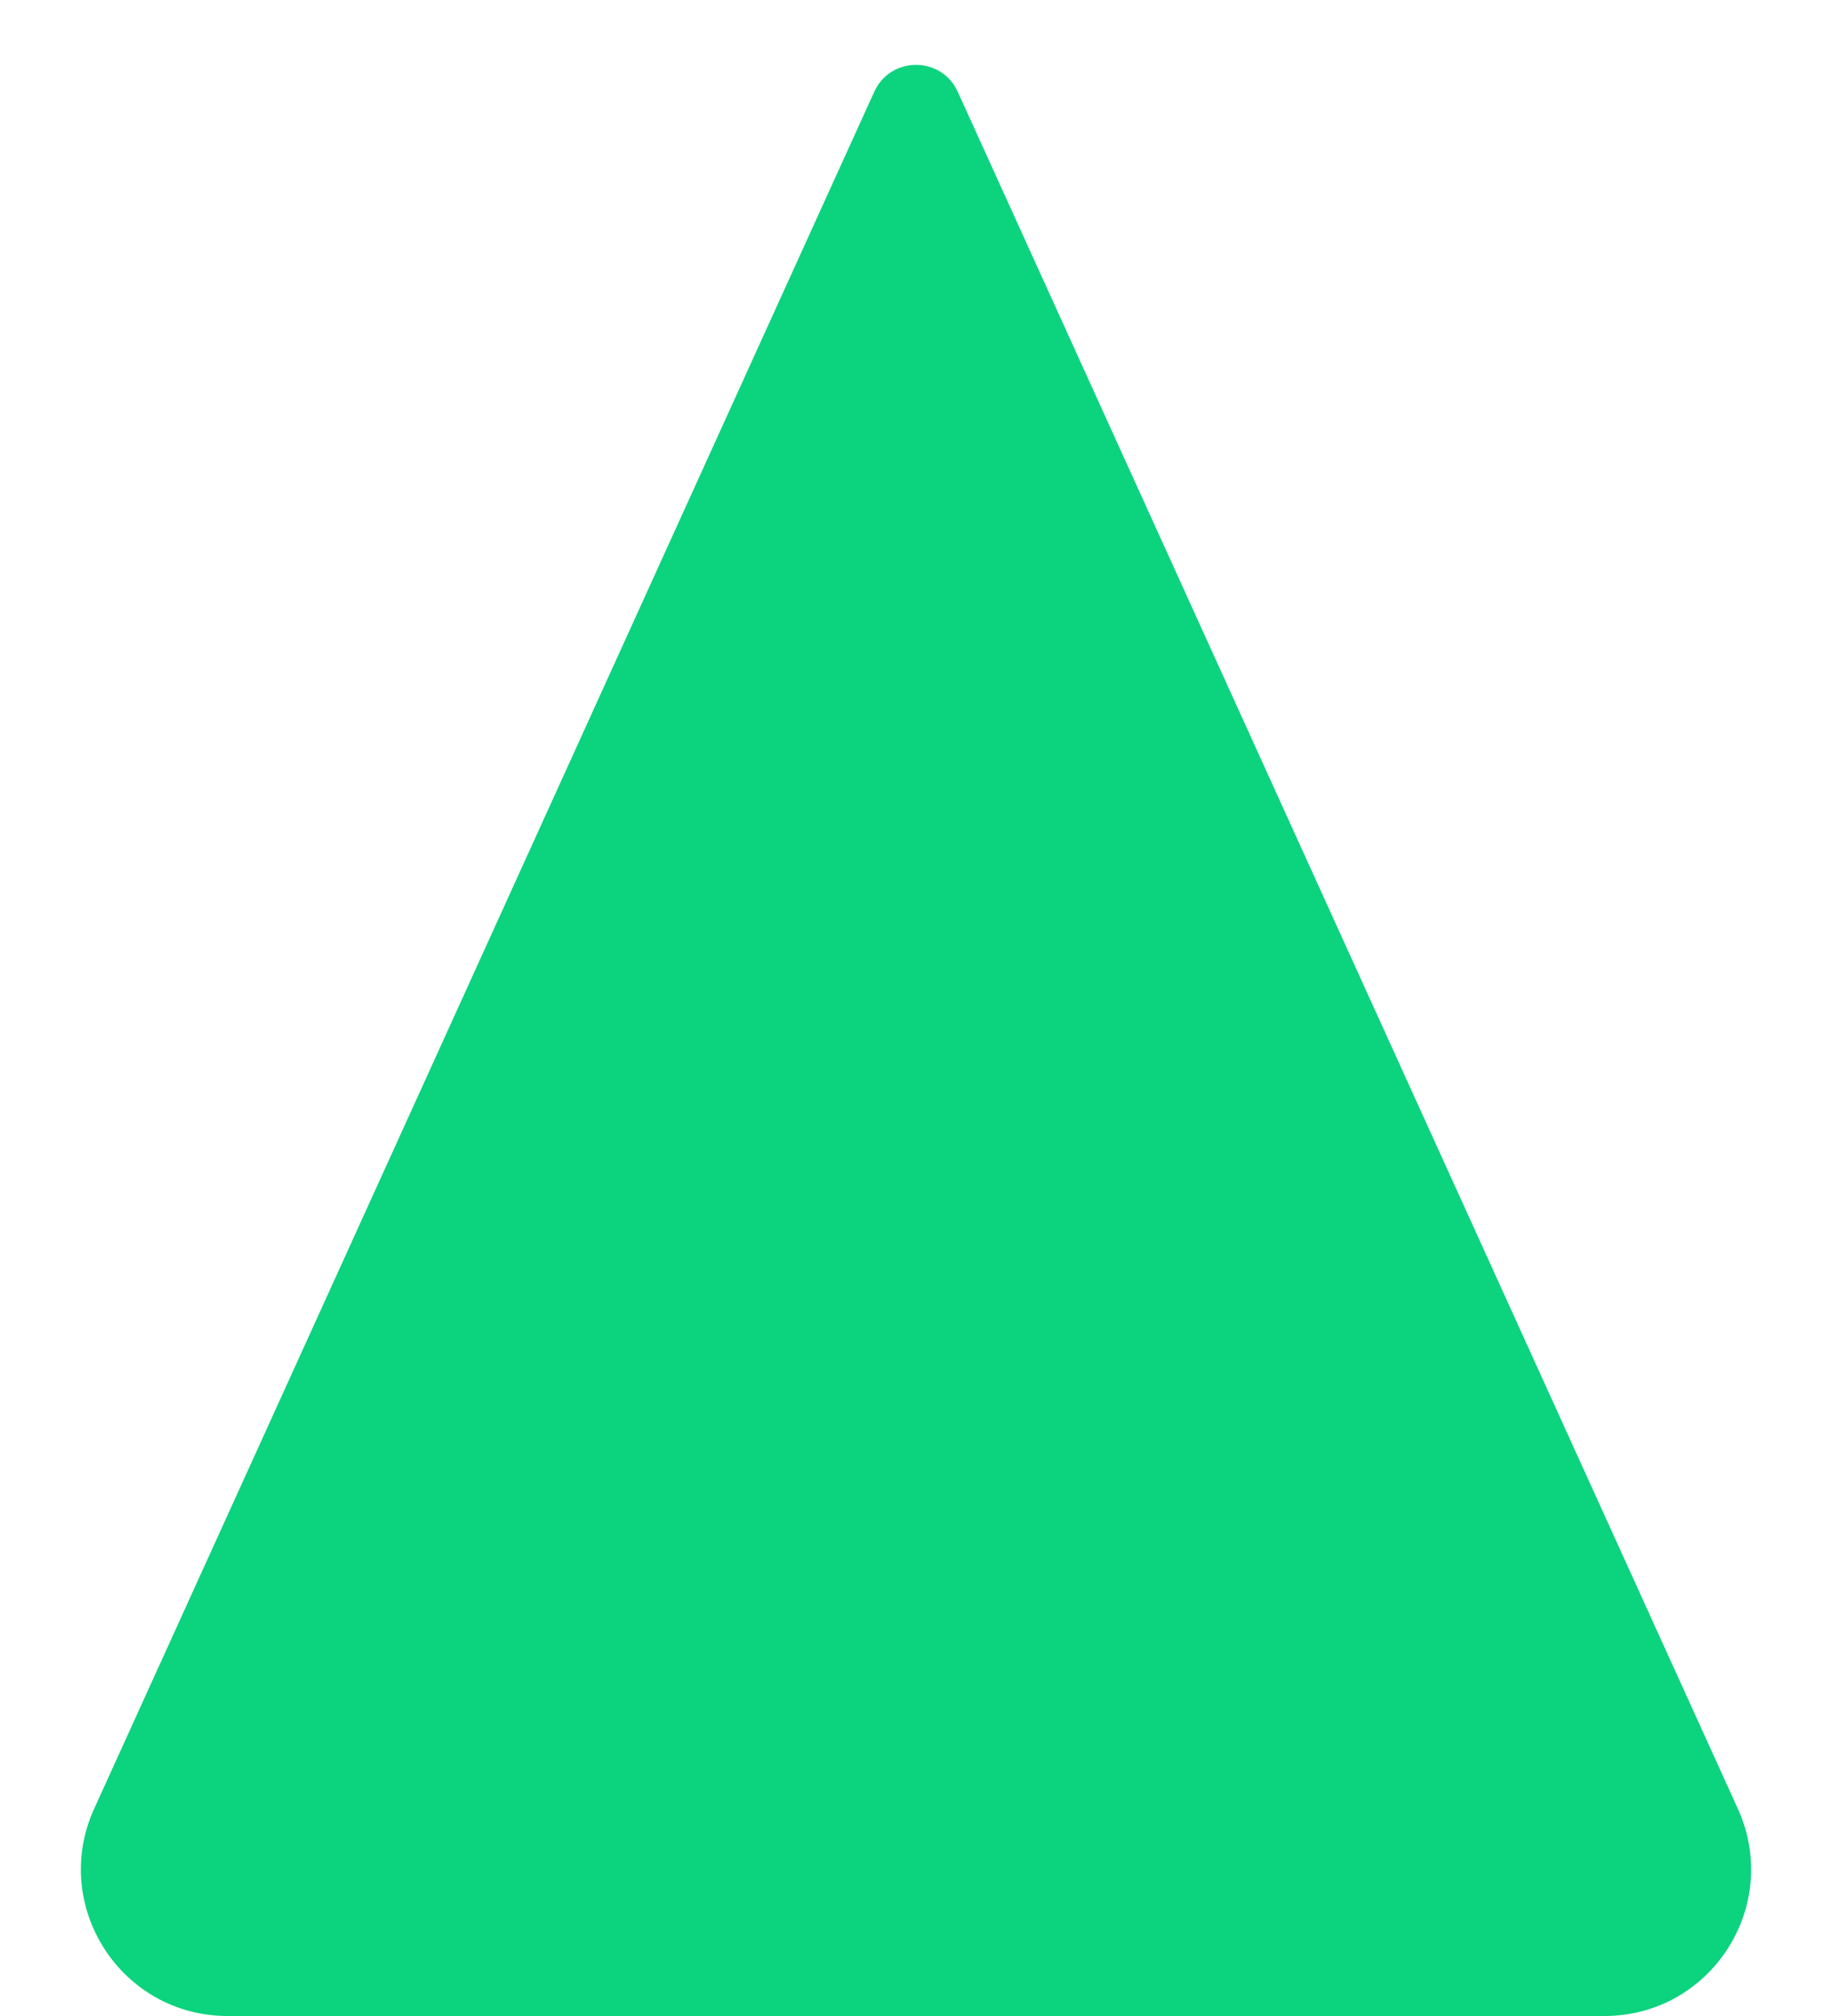 <svg width="10" height="11" viewBox="0 0 10 11" fill="none" xmlns="http://www.w3.org/2000/svg">
<path d="M5.228 0.501L9.486 9.869C9.727 10.399 9.339 11 8.758 11L1.242 11C0.661 11 0.273 10.399 0.514 9.869L4.772 0.501C4.861 0.305 5.139 0.305 5.228 0.501Z" fill="#0CD37E"/>
</svg>
